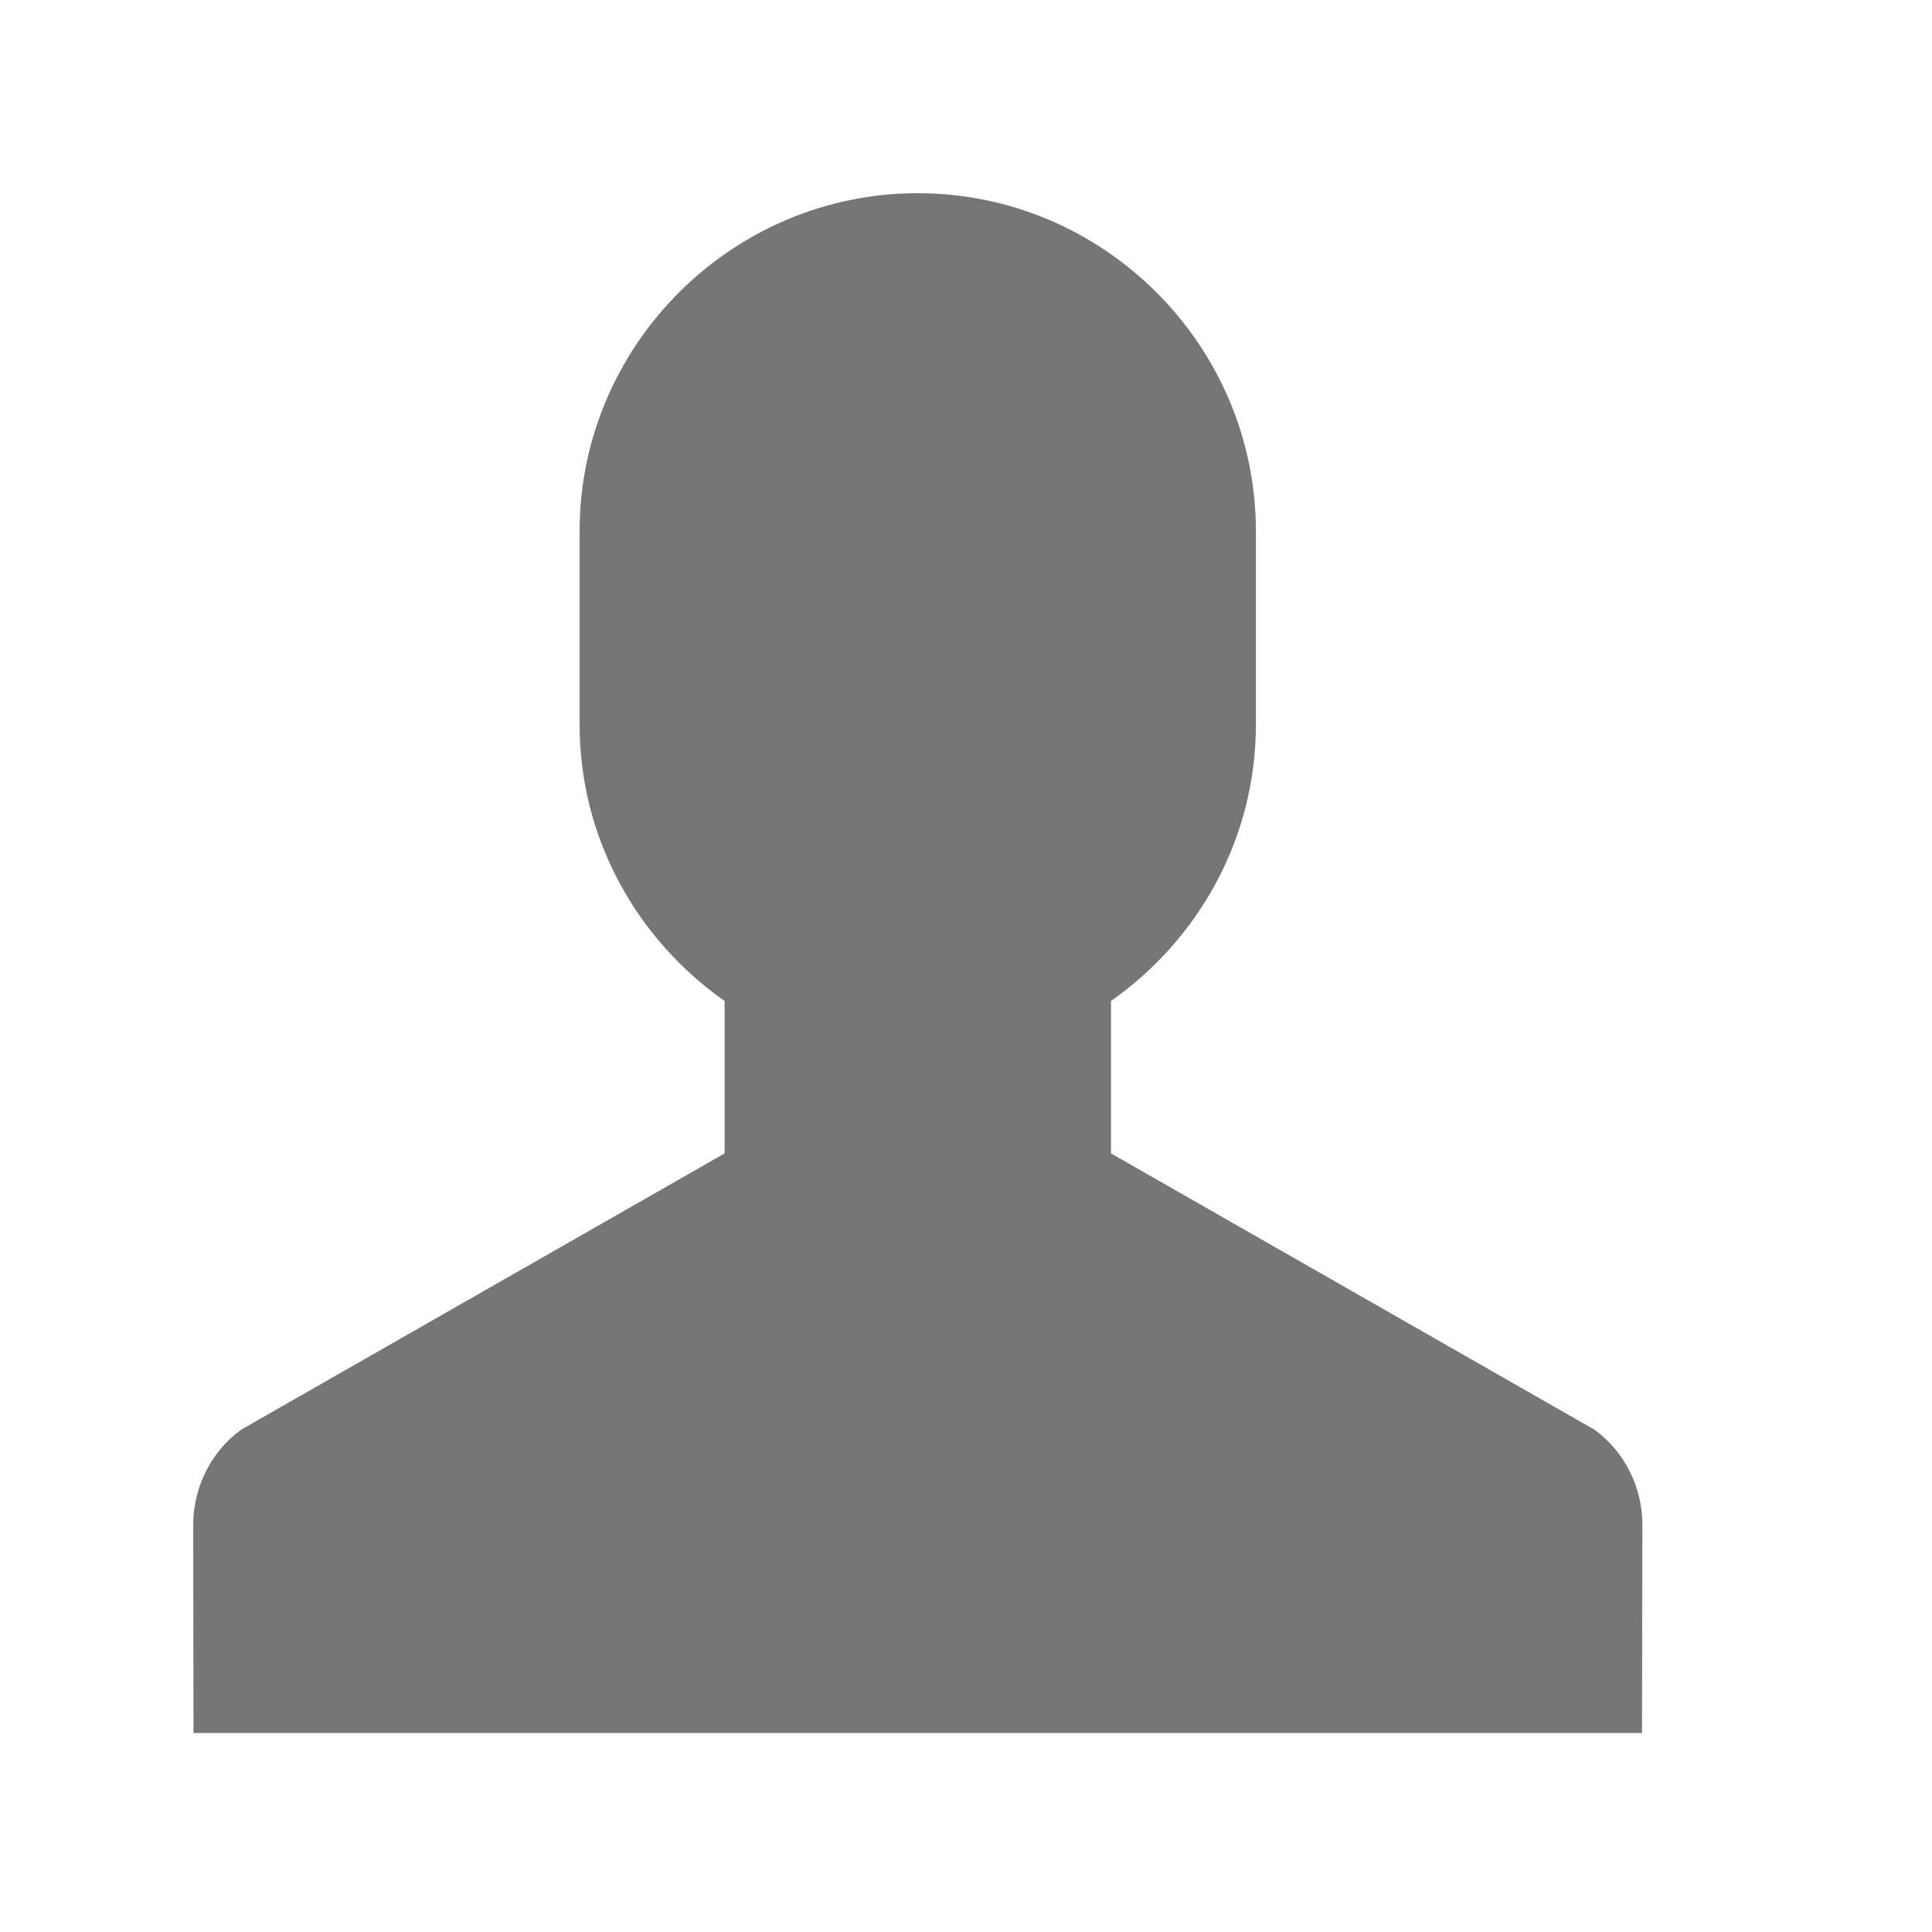 <svg xmlns="http://www.w3.org/2000/svg" width="20" height="20" viewBox="0 0 20 20">\a             <g fill="none">\a                 <path fill="#767676" d="M16.504 14.799l-5.003-2.859v-1.578c.903-.634 1.5-1.679 1.5-2.862v-2c0-1.925-1.575-3.5-3.5-3.5H9.5C7.575 2 6 3.575 6 5.5v2c0 1.183.597 2.228 1.501 2.862v1.578l-5.003 2.859c-.311.225-.498.594-.498.988l.003 2.153h14.995l.004-2.153c0-.394-.186-.763-.498-.988"/>\a             </g>\a         </svg>